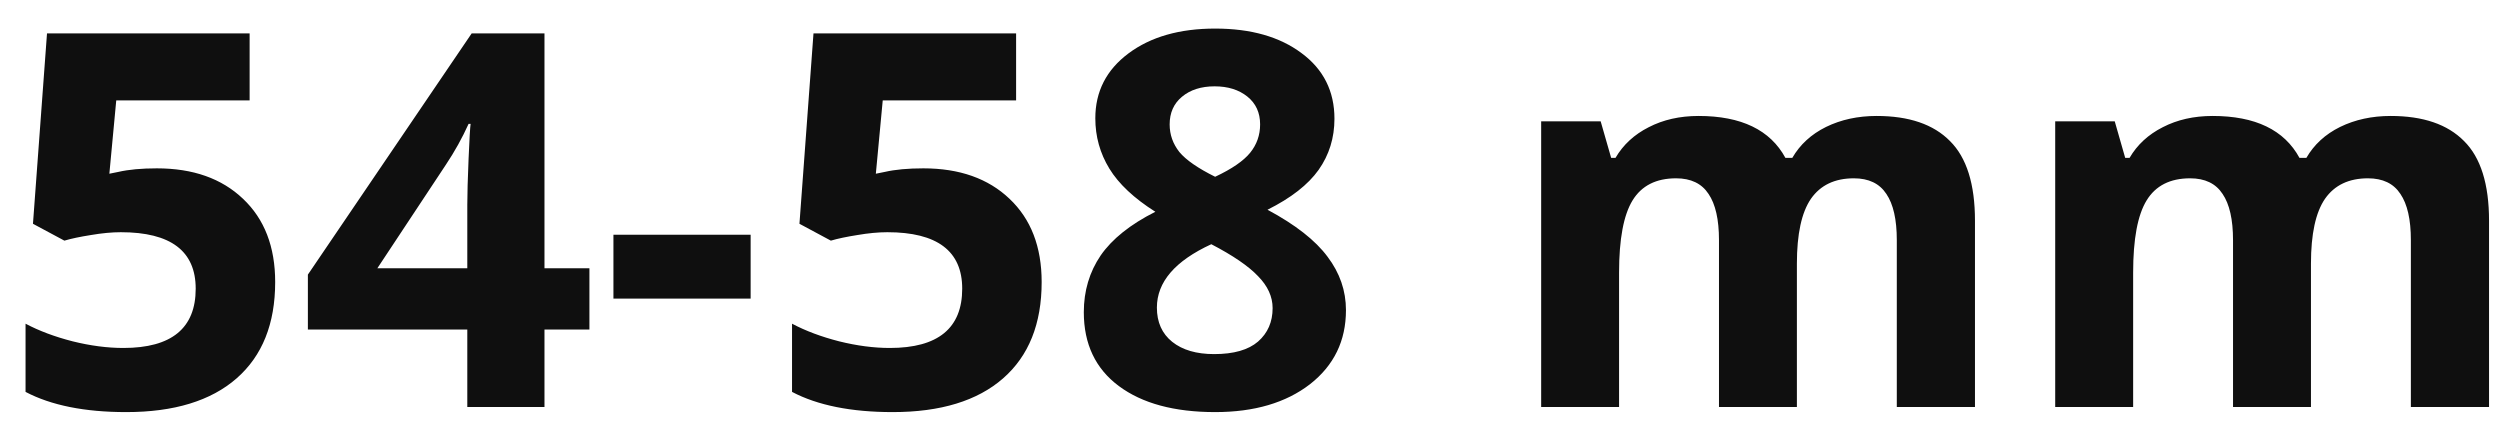 <svg width="86" height="15" viewBox="0 0 86 15" fill="none" xmlns="http://www.w3.org/2000/svg">
<path d="M5.396 5.791C6.639 5.791 7.626 6.14 8.358 6.837C9.097 7.534 9.466 8.489 9.466 9.702C9.466 11.138 9.023 12.242 8.139 13.016C7.254 13.789 5.988 14.176 4.342 14.176C2.912 14.176 1.758 13.944 0.879 13.481V11.135C1.342 11.381 1.881 11.583 2.496 11.741C3.111 11.894 3.694 11.97 4.245 11.97C5.903 11.97 6.732 11.29 6.732 9.931C6.732 8.636 5.874 7.988 4.157 7.988C3.847 7.988 3.504 8.021 3.129 8.085C2.754 8.144 2.449 8.208 2.215 8.278L1.134 7.698L1.617 1.15H8.587V3.453H3.999L3.762 5.976L4.069 5.914C4.427 5.832 4.869 5.791 5.396 5.791ZM20.276 11.337H18.73V14H16.075V11.337H10.591V9.447L16.225 1.15H18.73V9.228H20.276V11.337ZM16.075 9.228V7.048C16.075 6.685 16.09 6.157 16.119 5.466C16.148 4.774 16.172 4.373 16.189 4.262H16.119C15.902 4.742 15.642 5.211 15.337 5.668L12.981 9.228H16.075ZM21.102 10.273V8.076H25.822V10.273H21.102ZM31.764 5.791C33.006 5.791 33.993 6.14 34.726 6.837C35.464 7.534 35.833 8.489 35.833 9.702C35.833 11.138 35.391 12.242 34.506 13.016C33.621 13.789 32.355 14.176 30.709 14.176C29.279 14.176 28.125 13.944 27.246 13.481V11.135C27.709 11.381 28.248 11.583 28.863 11.741C29.479 11.894 30.061 11.97 30.612 11.97C32.27 11.97 33.1 11.29 33.1 9.931C33.1 8.636 32.241 7.988 30.524 7.988C30.214 7.988 29.871 8.021 29.496 8.085C29.121 8.144 28.816 8.208 28.582 8.278L27.501 7.698L27.984 1.15H34.954V3.453H30.366L30.129 5.976L30.436 5.914C30.794 5.832 31.236 5.791 31.764 5.791ZM41.801 0.983C43.031 0.983 44.022 1.265 44.772 1.827C45.527 2.384 45.905 3.137 45.905 4.086C45.905 4.742 45.724 5.328 45.36 5.844C44.997 6.354 44.411 6.811 43.602 7.215C44.563 7.73 45.252 8.27 45.668 8.832C46.09 9.389 46.301 10.001 46.301 10.669C46.301 11.724 45.888 12.573 45.062 13.218C44.235 13.856 43.148 14.176 41.801 14.176C40.395 14.176 39.29 13.877 38.487 13.279C37.685 12.682 37.283 11.835 37.283 10.739C37.283 10.007 37.477 9.356 37.863 8.788C38.256 8.22 38.883 7.719 39.744 7.285C39.012 6.822 38.484 6.327 38.162 5.8C37.84 5.272 37.679 4.695 37.679 4.068C37.679 3.148 38.06 2.404 38.821 1.836C39.583 1.268 40.576 0.983 41.801 0.983ZM39.797 10.581C39.797 11.085 39.973 11.477 40.324 11.759C40.676 12.04 41.156 12.181 41.766 12.181C42.44 12.181 42.943 12.037 43.277 11.75C43.611 11.457 43.778 11.073 43.778 10.599C43.778 10.206 43.611 9.84 43.277 9.5C42.949 9.154 42.413 8.788 41.669 8.401C40.421 8.976 39.797 9.702 39.797 10.581ZM41.783 2.97C41.32 2.97 40.945 3.09 40.658 3.33C40.377 3.564 40.236 3.881 40.236 4.279C40.236 4.631 40.348 4.947 40.57 5.229C40.799 5.504 41.209 5.788 41.801 6.081C42.375 5.812 42.776 5.536 43.005 5.255C43.233 4.974 43.348 4.648 43.348 4.279C43.348 3.875 43.201 3.556 42.908 3.321C42.615 3.087 42.24 2.97 41.783 2.97ZM61.813 14H59.133V8.261C59.133 7.552 59.013 7.021 58.773 6.67C58.538 6.312 58.166 6.134 57.656 6.134C56.971 6.134 56.473 6.386 56.162 6.89C55.852 7.394 55.696 8.223 55.696 9.377V14H53.016V4.174H55.063L55.424 5.431H55.573C55.837 4.979 56.218 4.628 56.716 4.376C57.214 4.118 57.785 3.989 58.43 3.989C59.9 3.989 60.897 4.47 61.418 5.431H61.655C61.919 4.974 62.306 4.619 62.815 4.367C63.331 4.115 63.911 3.989 64.556 3.989C65.669 3.989 66.51 4.276 67.078 4.851C67.652 5.419 67.939 6.333 67.939 7.593V14H65.25V8.261C65.25 7.552 65.13 7.021 64.89 6.67C64.655 6.312 64.283 6.134 63.773 6.134C63.117 6.134 62.625 6.368 62.297 6.837C61.975 7.306 61.813 8.05 61.813 9.069V14ZM79.497 14H76.816V8.261C76.816 7.552 76.696 7.021 76.456 6.67C76.222 6.312 75.85 6.134 75.34 6.134C74.654 6.134 74.156 6.386 73.846 6.89C73.535 7.394 73.38 8.223 73.38 9.377V14H70.699V4.174H72.747L73.107 5.431H73.257C73.52 4.979 73.901 4.628 74.399 4.376C74.897 4.118 75.469 3.989 76.113 3.989C77.584 3.989 78.58 4.47 79.102 5.431H79.339C79.603 4.974 79.989 4.619 80.499 4.367C81.015 4.115 81.595 3.989 82.239 3.989C83.353 3.989 84.193 4.276 84.762 4.851C85.336 5.419 85.623 6.333 85.623 7.593V14H82.934V8.261C82.934 7.552 82.814 7.021 82.573 6.67C82.339 6.312 81.967 6.134 81.457 6.134C80.801 6.134 80.309 6.368 79.981 6.837C79.658 7.306 79.497 8.05 79.497 9.069V14Z" fill="#0F0F0F"/>
</svg>
